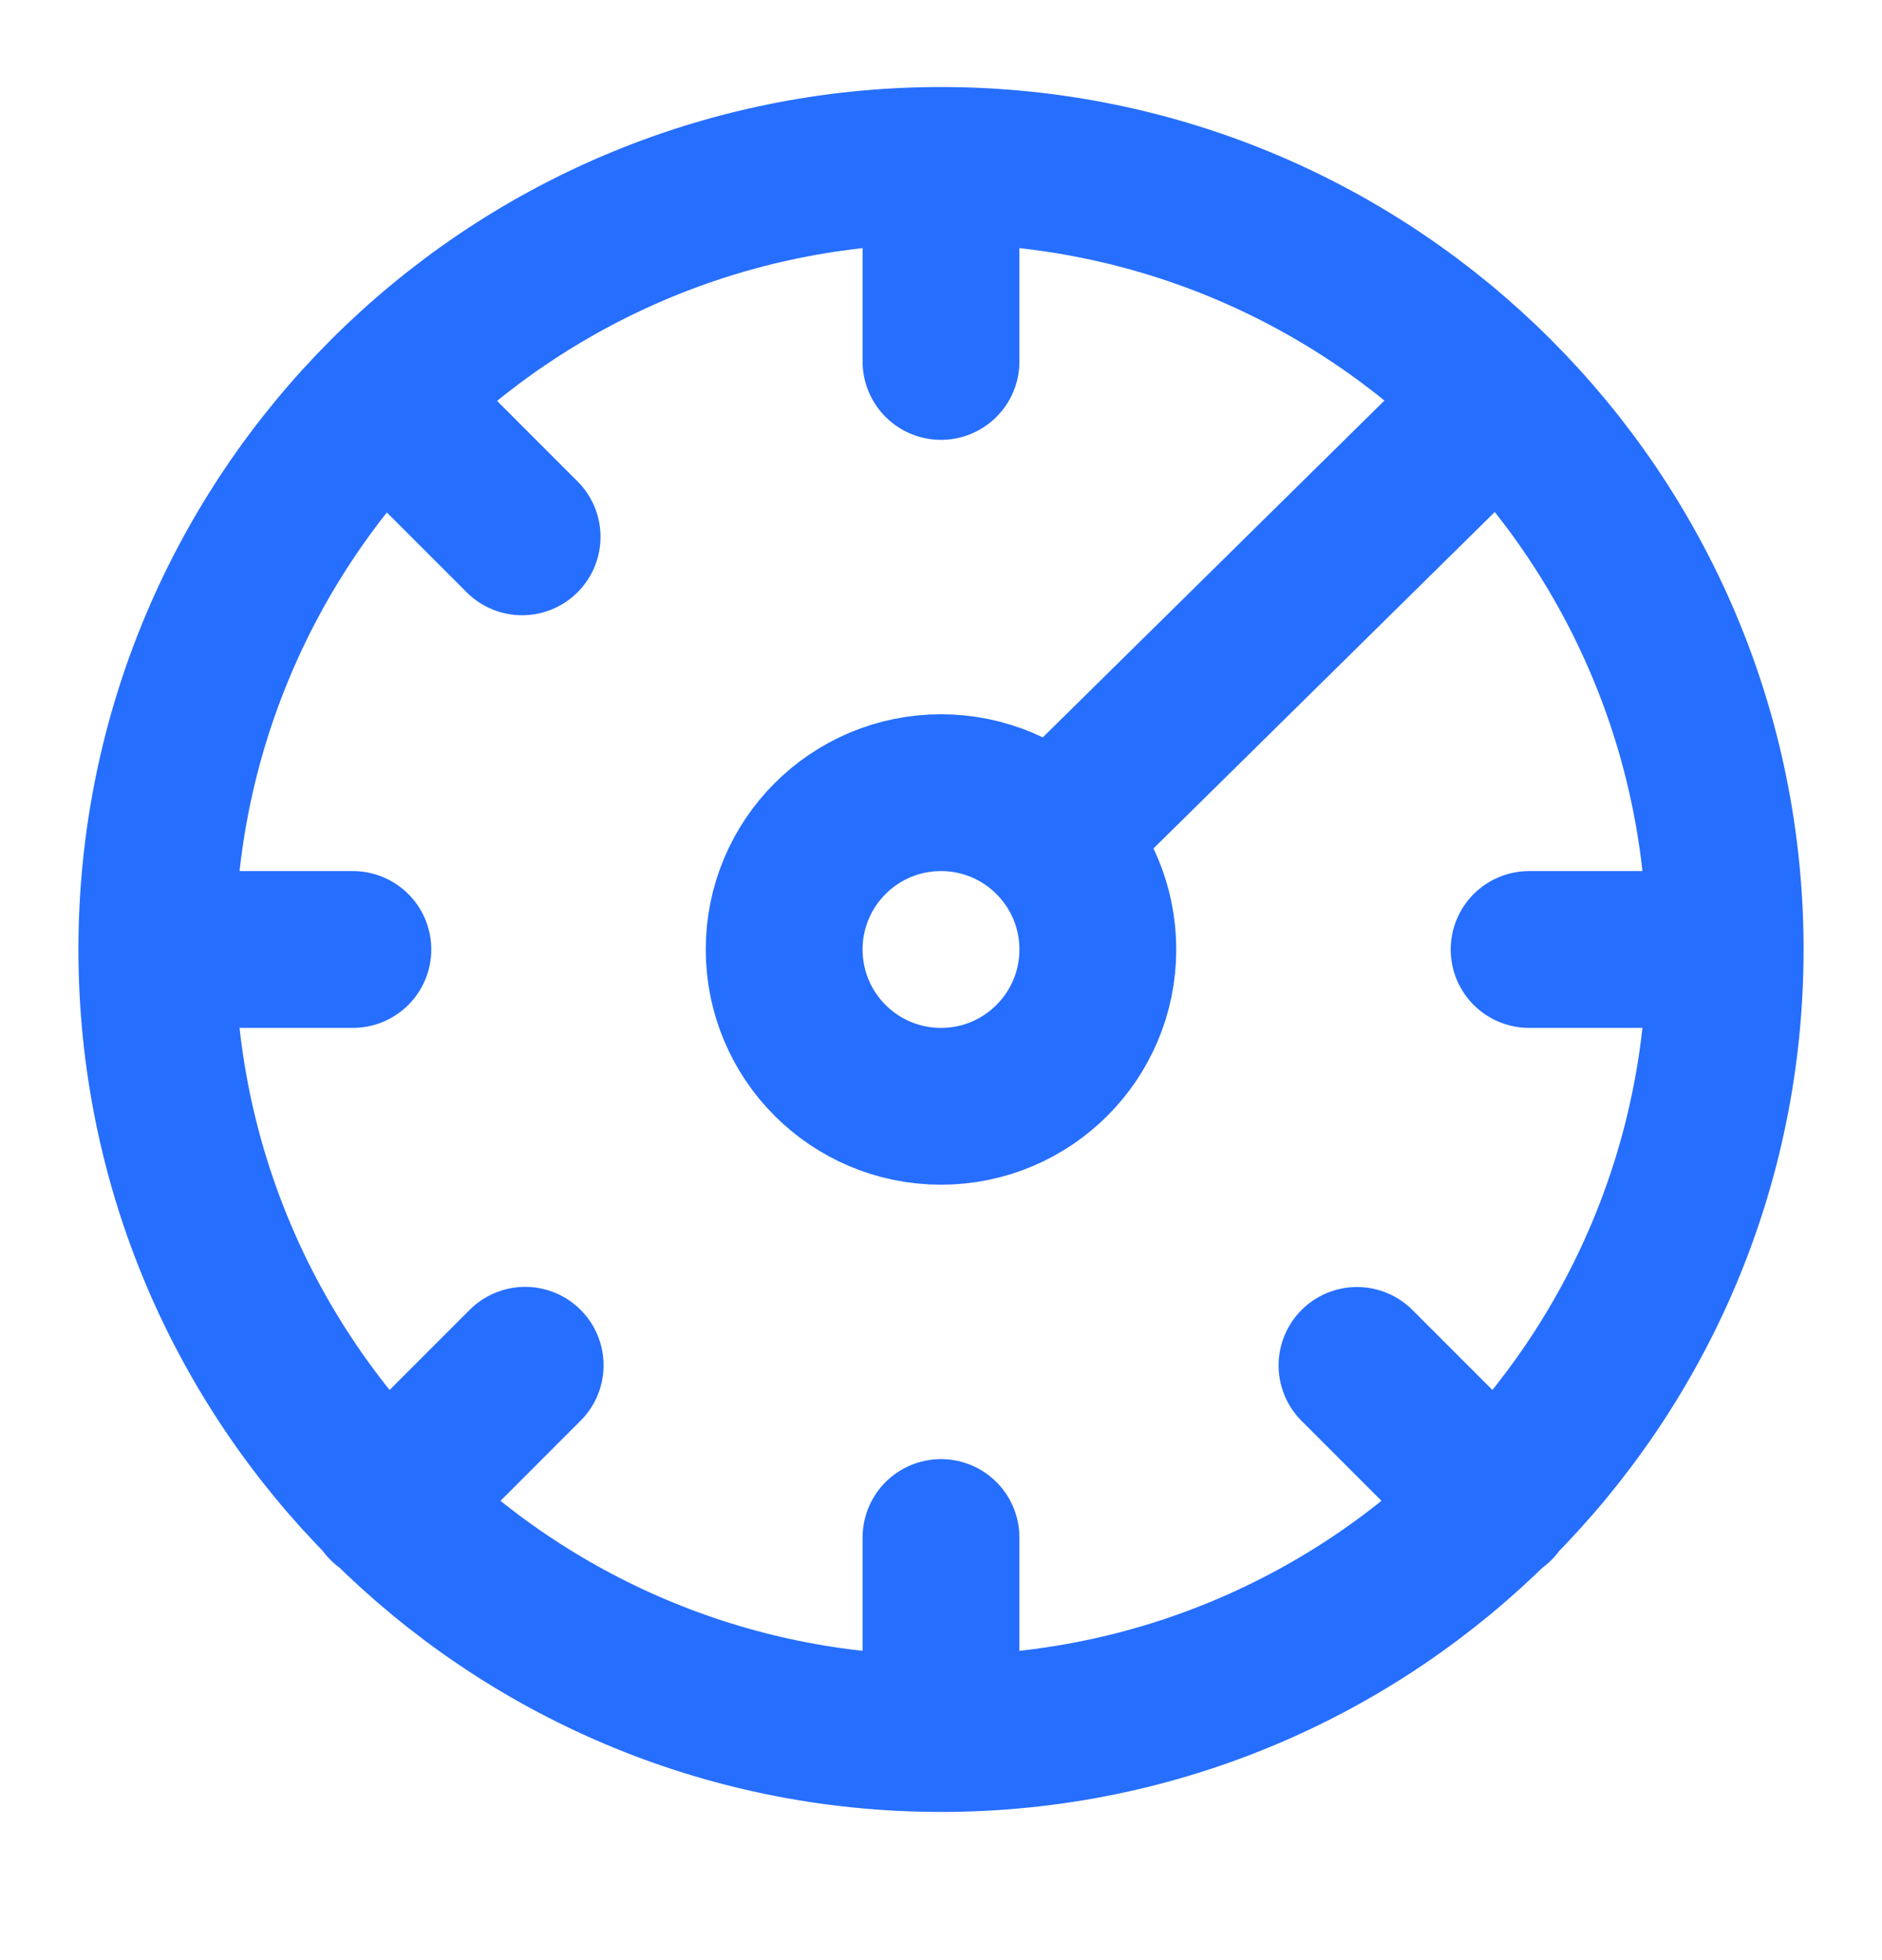 <svg width="24" height="25" viewBox="0 0 24 25" fill="none" xmlns="http://www.w3.org/2000/svg">
<g id="speedometer-01">
<path id="Icon" d="M12 2.11V4.61M12 2.11C6.477 2.11 2 6.588 2 12.11M12 2.11C17.523 2.11 22 6.588 22 12.11M12 19.61V22.11M12 22.11C17.523 22.11 22 17.633 22 12.11M12 22.11C6.477 22.11 2 17.633 2 12.11M4.5 12.11H2M22 12.11H19.5M19.078 19.189L17.305 17.415M4.922 19.189L6.697 17.413M4.922 5.11L6.658 6.847M19.078 5.11L13.5 10.61M14 12.11C14 13.215 13.105 14.11 12 14.11C10.895 14.11 10 13.215 10 12.11C10 11.006 10.895 10.11 12 10.11C13.105 10.11 14 11.006 14 12.11Z" stroke="#266EFE" stroke-width="2" stroke-linecap="round" stroke-linejoin="round"/>
</g>
</svg>
